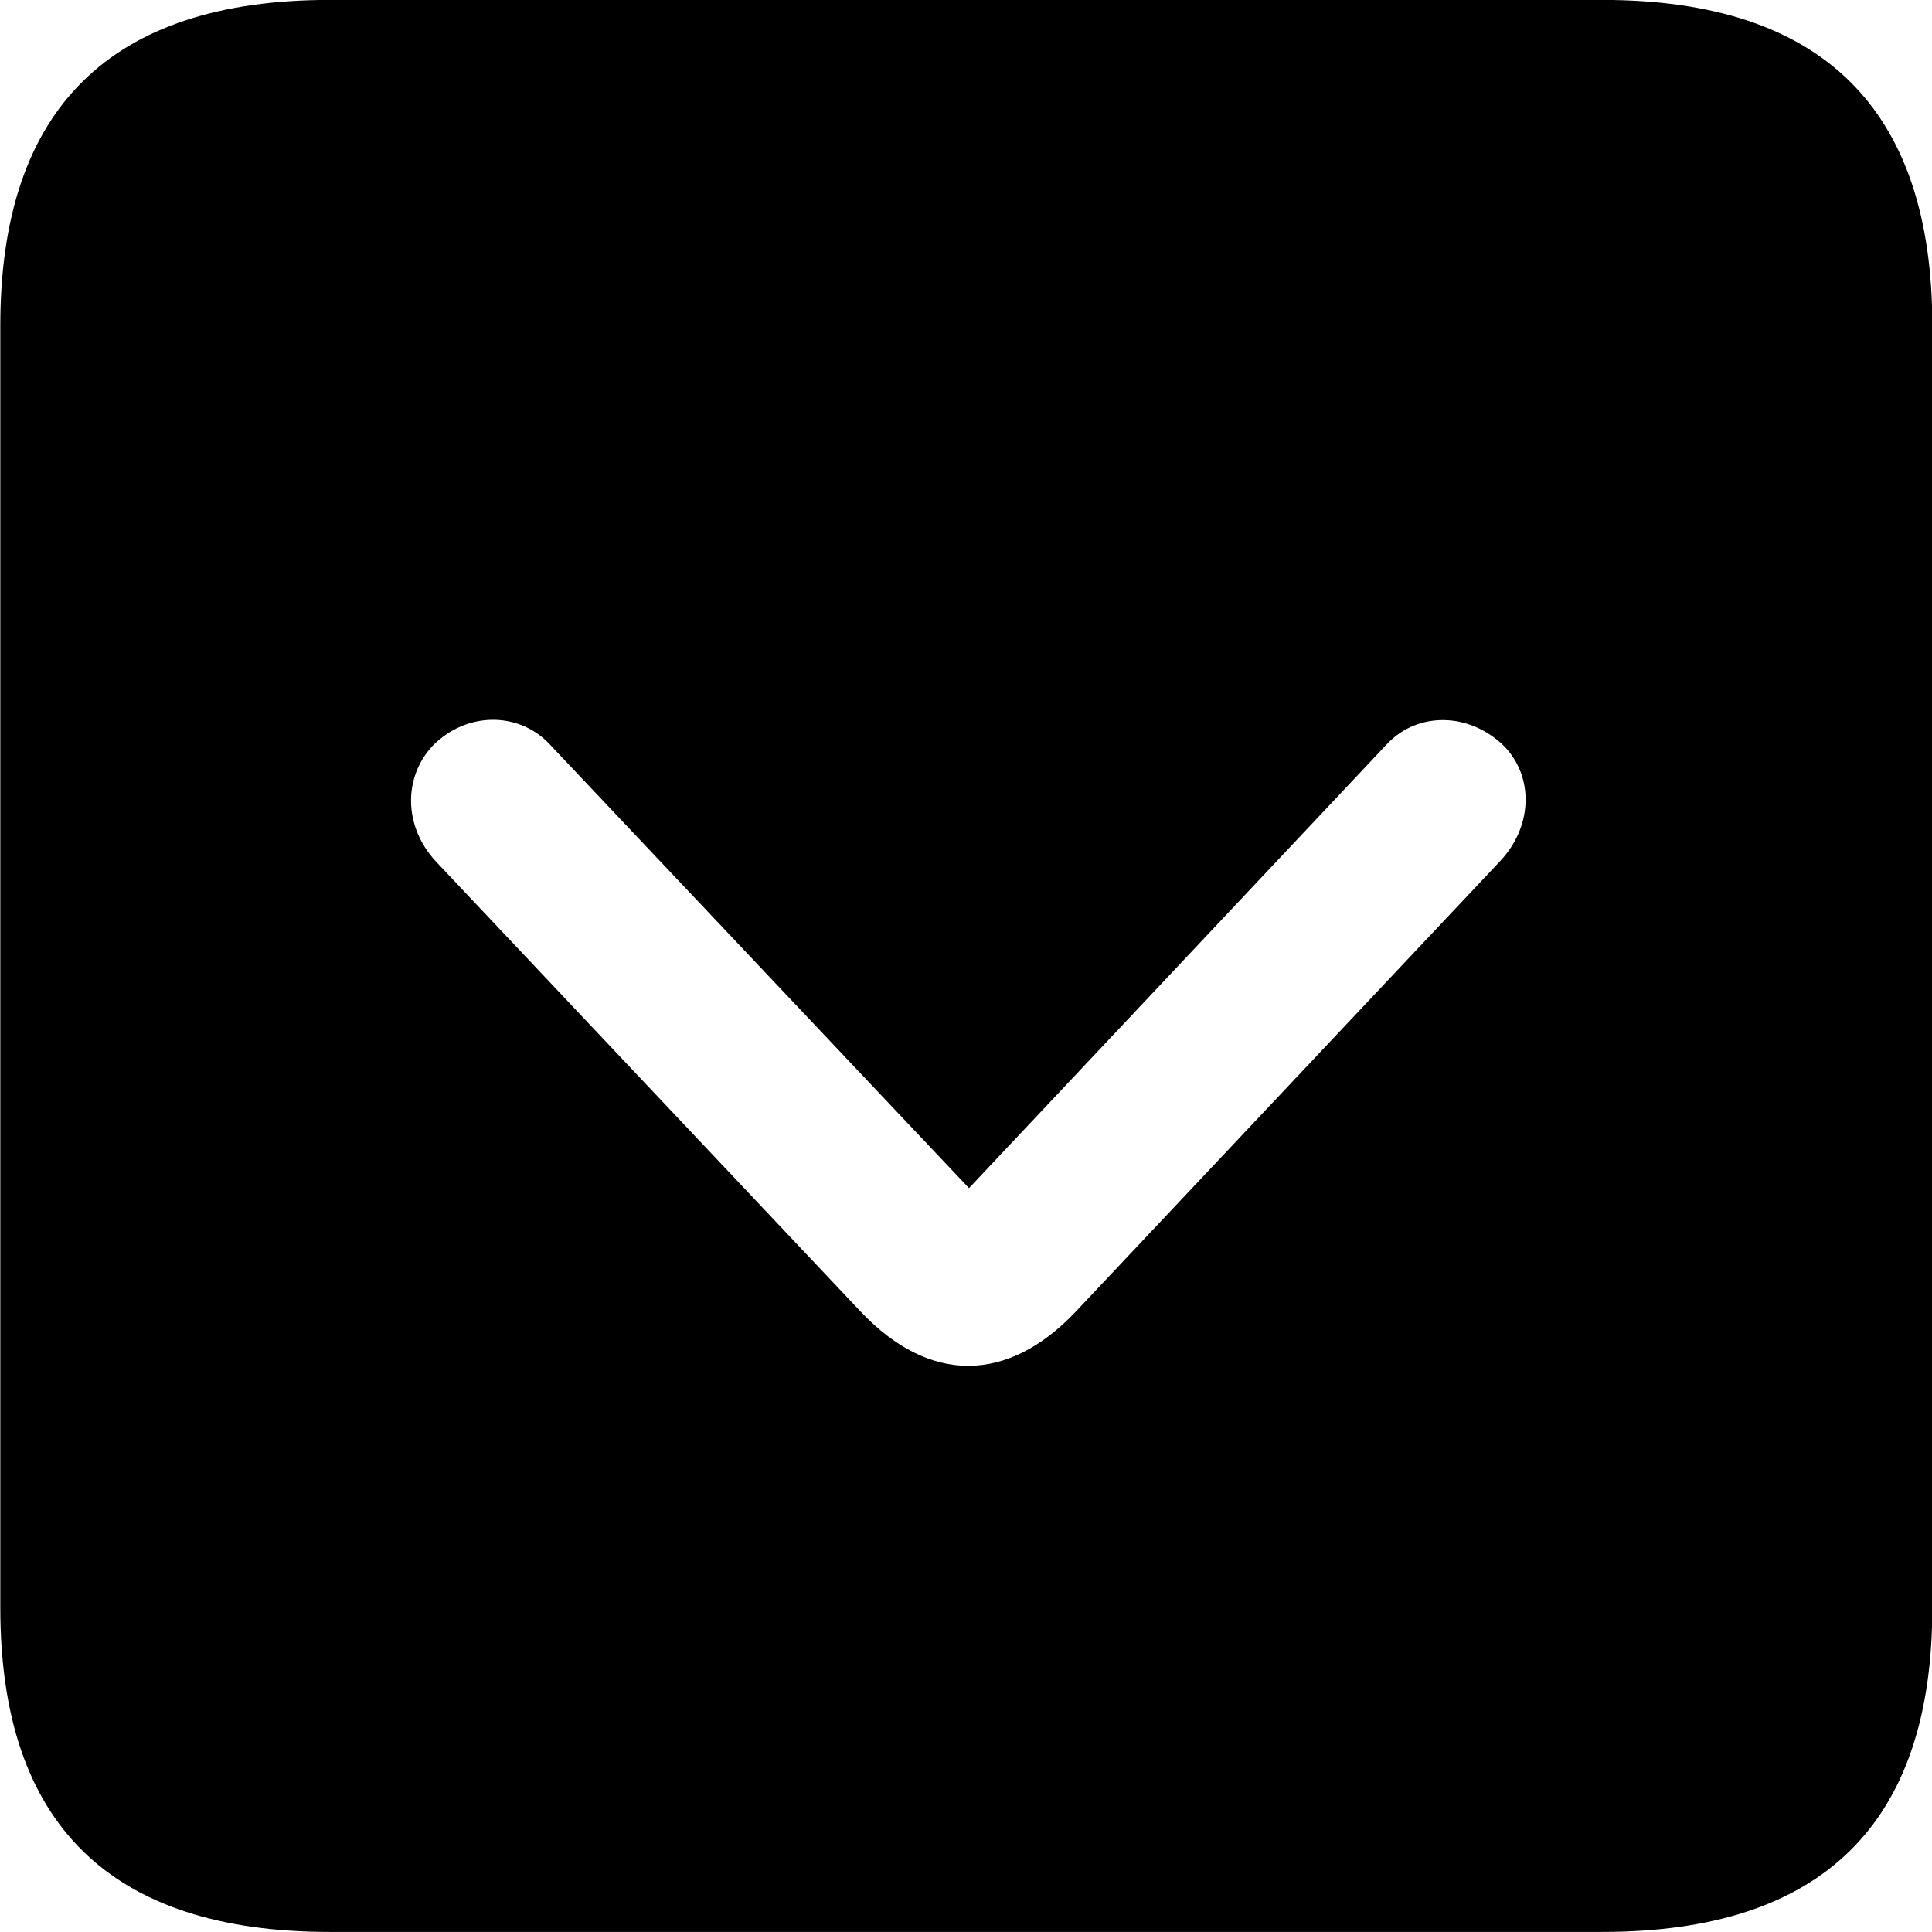 <svg viewBox="0 0 25.17 25.17" xmlns="http://www.w3.org/2000/svg"><path d="M4.294 25.169H20.874C23.744 25.169 25.174 23.759 25.174 20.949V4.239C25.174 1.419 23.744 -0.001 20.874 -0.001H4.294C1.434 -0.001 0.004 1.419 0.004 4.239V20.949C0.004 23.759 1.434 25.169 4.294 25.169ZM14.014 17.089C13.124 18.029 12.104 18.029 11.214 17.089L5.684 11.229C5.254 10.769 5.254 10.129 5.634 9.719C6.074 9.269 6.754 9.269 7.154 9.689L12.624 15.479L18.074 9.689C18.474 9.269 19.144 9.279 19.594 9.719C19.984 10.119 19.974 10.769 19.534 11.229Z" /></svg>
